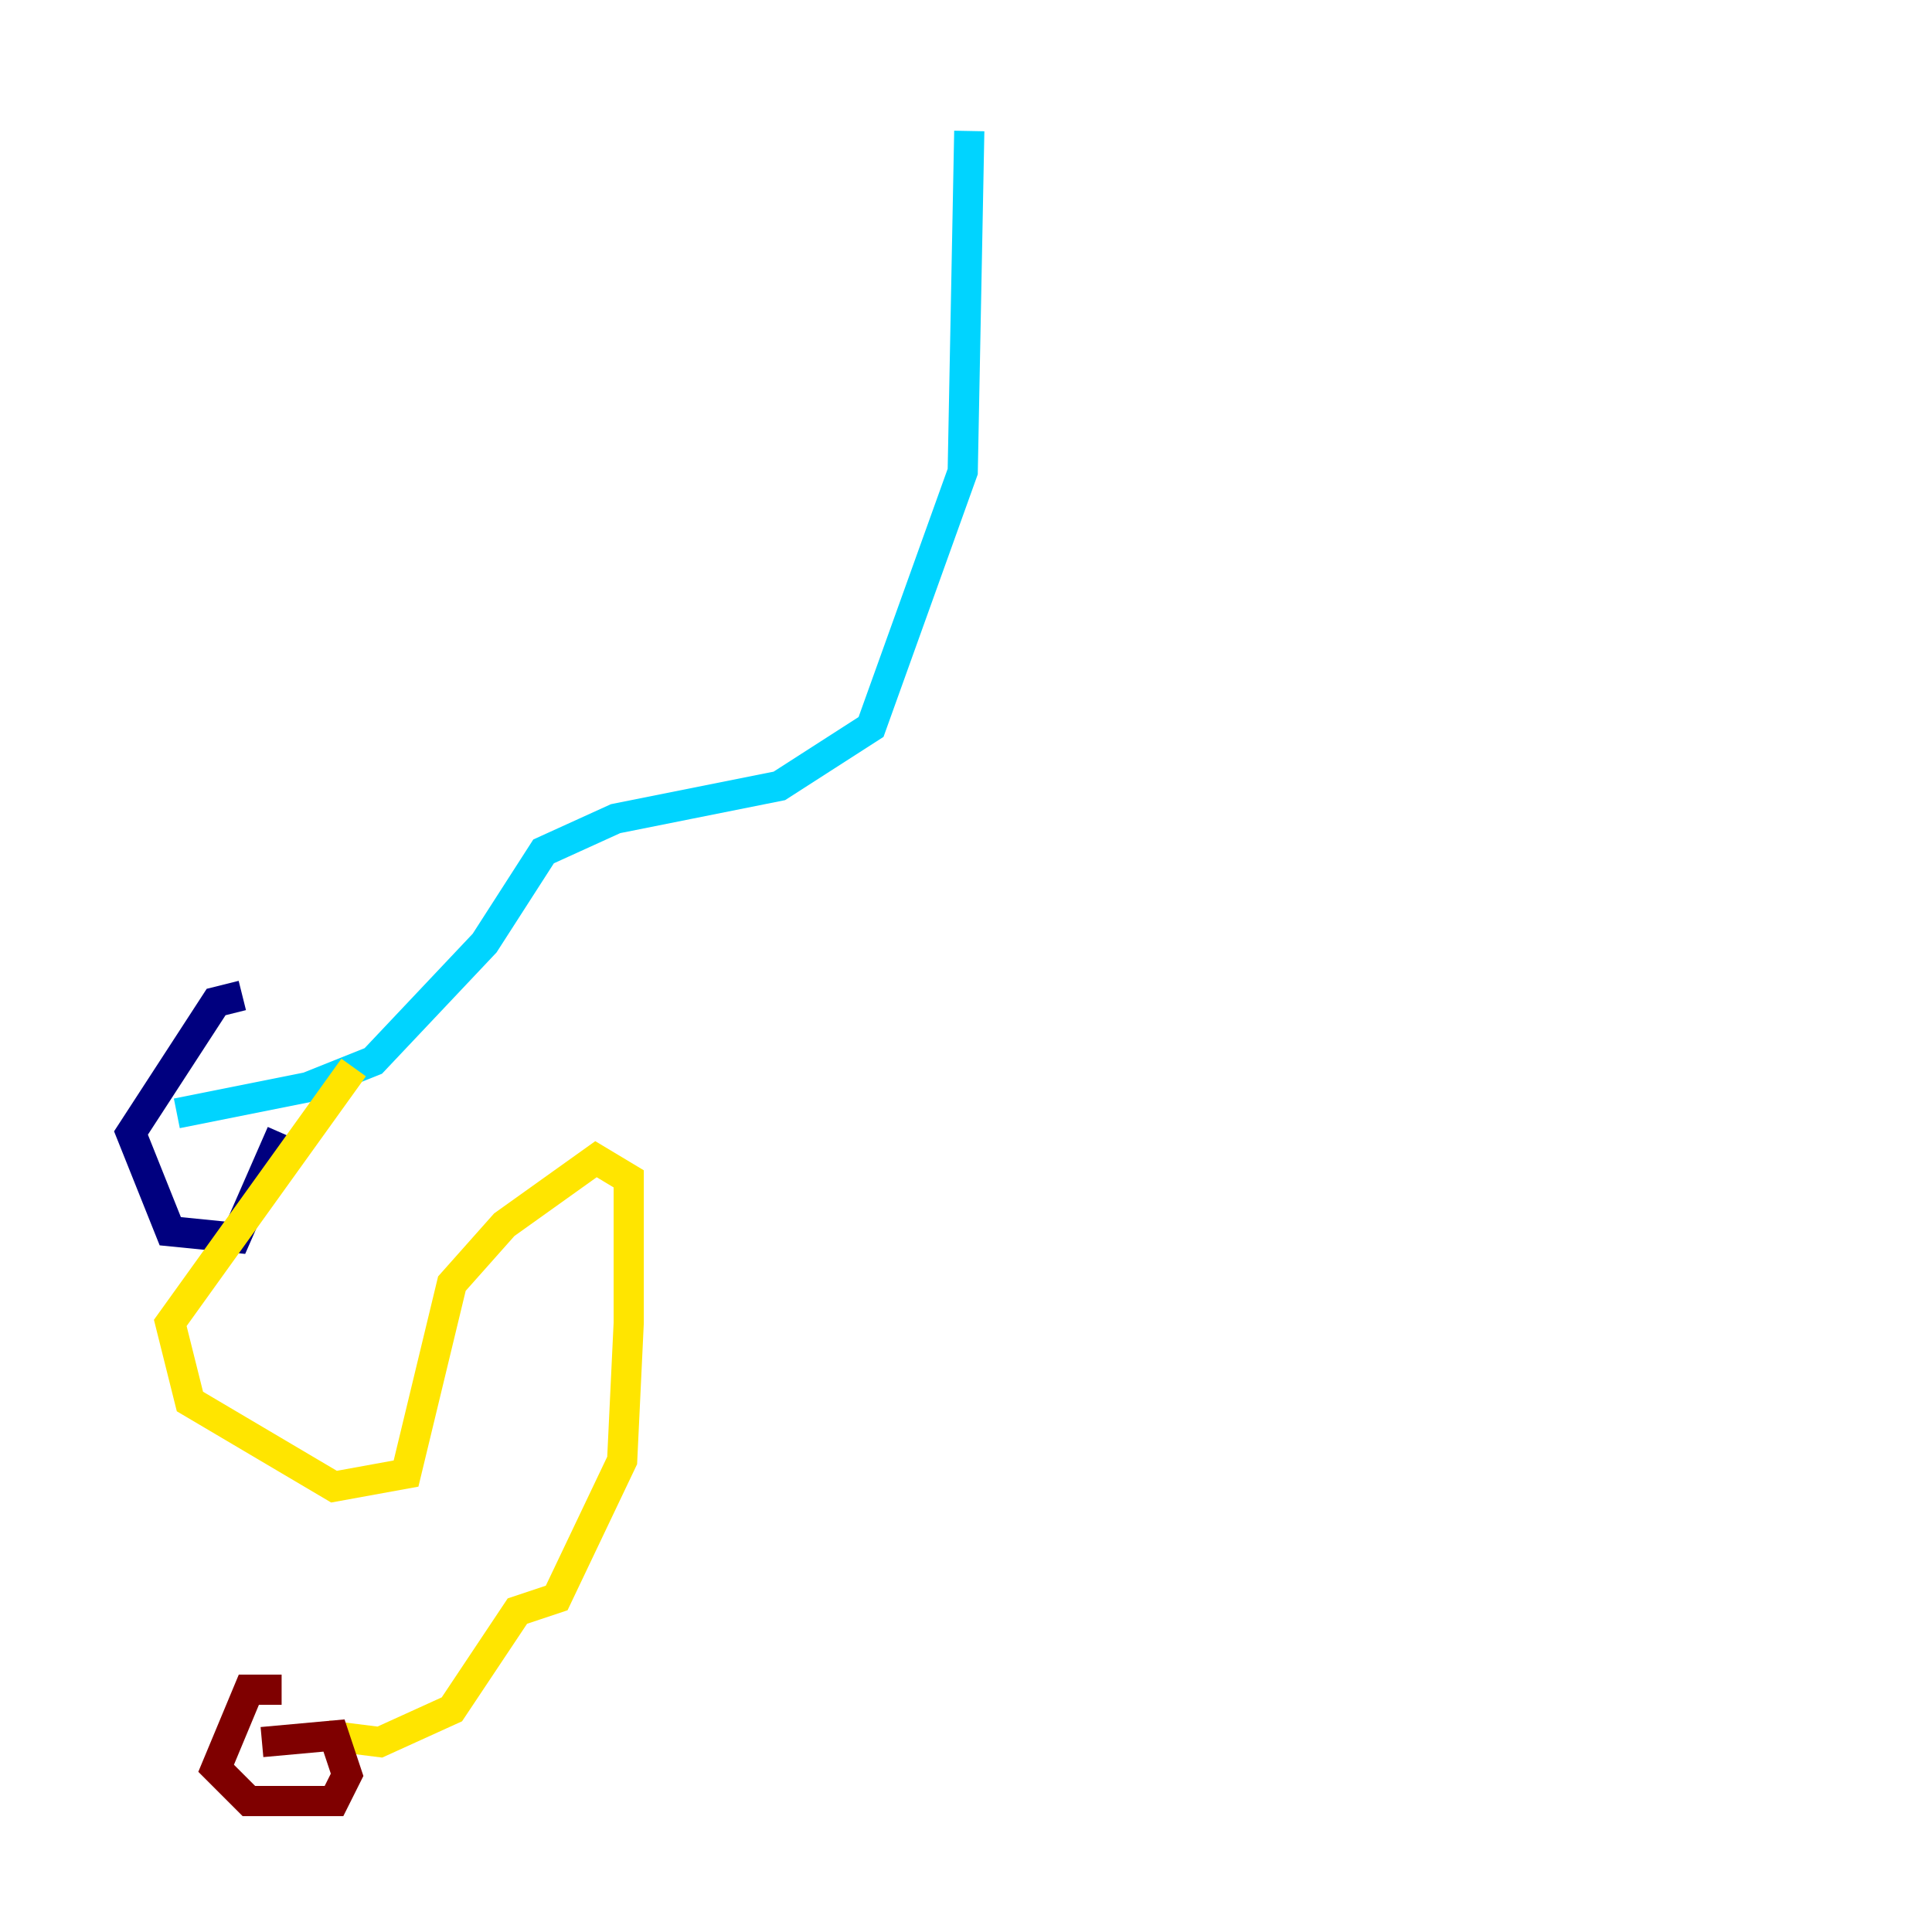 <?xml version="1.0" encoding="utf-8" ?>
<svg baseProfile="tiny" height="128" version="1.2" viewBox="0,0,128,128" width="128" xmlns="http://www.w3.org/2000/svg" xmlns:ev="http://www.w3.org/2001/xml-events" xmlns:xlink="http://www.w3.org/1999/xlink"><defs /><polyline fill="none" points="16.054,65.953 14.319,66.386 8.678,75.064 11.281,81.573 15.62,82.007 18.658,75.064" stroke="#00007f" stroke-width="2" /><polyline fill="none" points="64.217,8.678 63.783,31.241 57.709,48.163 51.634,52.068 40.786,54.237 36.014,56.407 32.108,62.481 24.732,70.291 20.393,72.027 11.715,73.763" stroke="#00d4ff" stroke-width="2" /><polyline fill="none" points="23.43,70.725 11.281,87.647 12.583,92.854 22.129,98.495 26.902,97.627 29.939,85.044 33.41,81.139 39.485,76.8 41.654,78.102 41.654,87.647 41.22,96.759 36.881,105.871 34.278,106.739 29.939,113.248 25.166,115.417 21.695,114.983" stroke="#ffe500" stroke-width="2" /><polyline fill="none" points="18.658,111.946 16.488,111.946 14.319,117.153 16.488,119.322 22.129,119.322 22.997,117.586 22.129,114.983 17.356,115.417" stroke="#7f0000" stroke-width="2" /></svg>